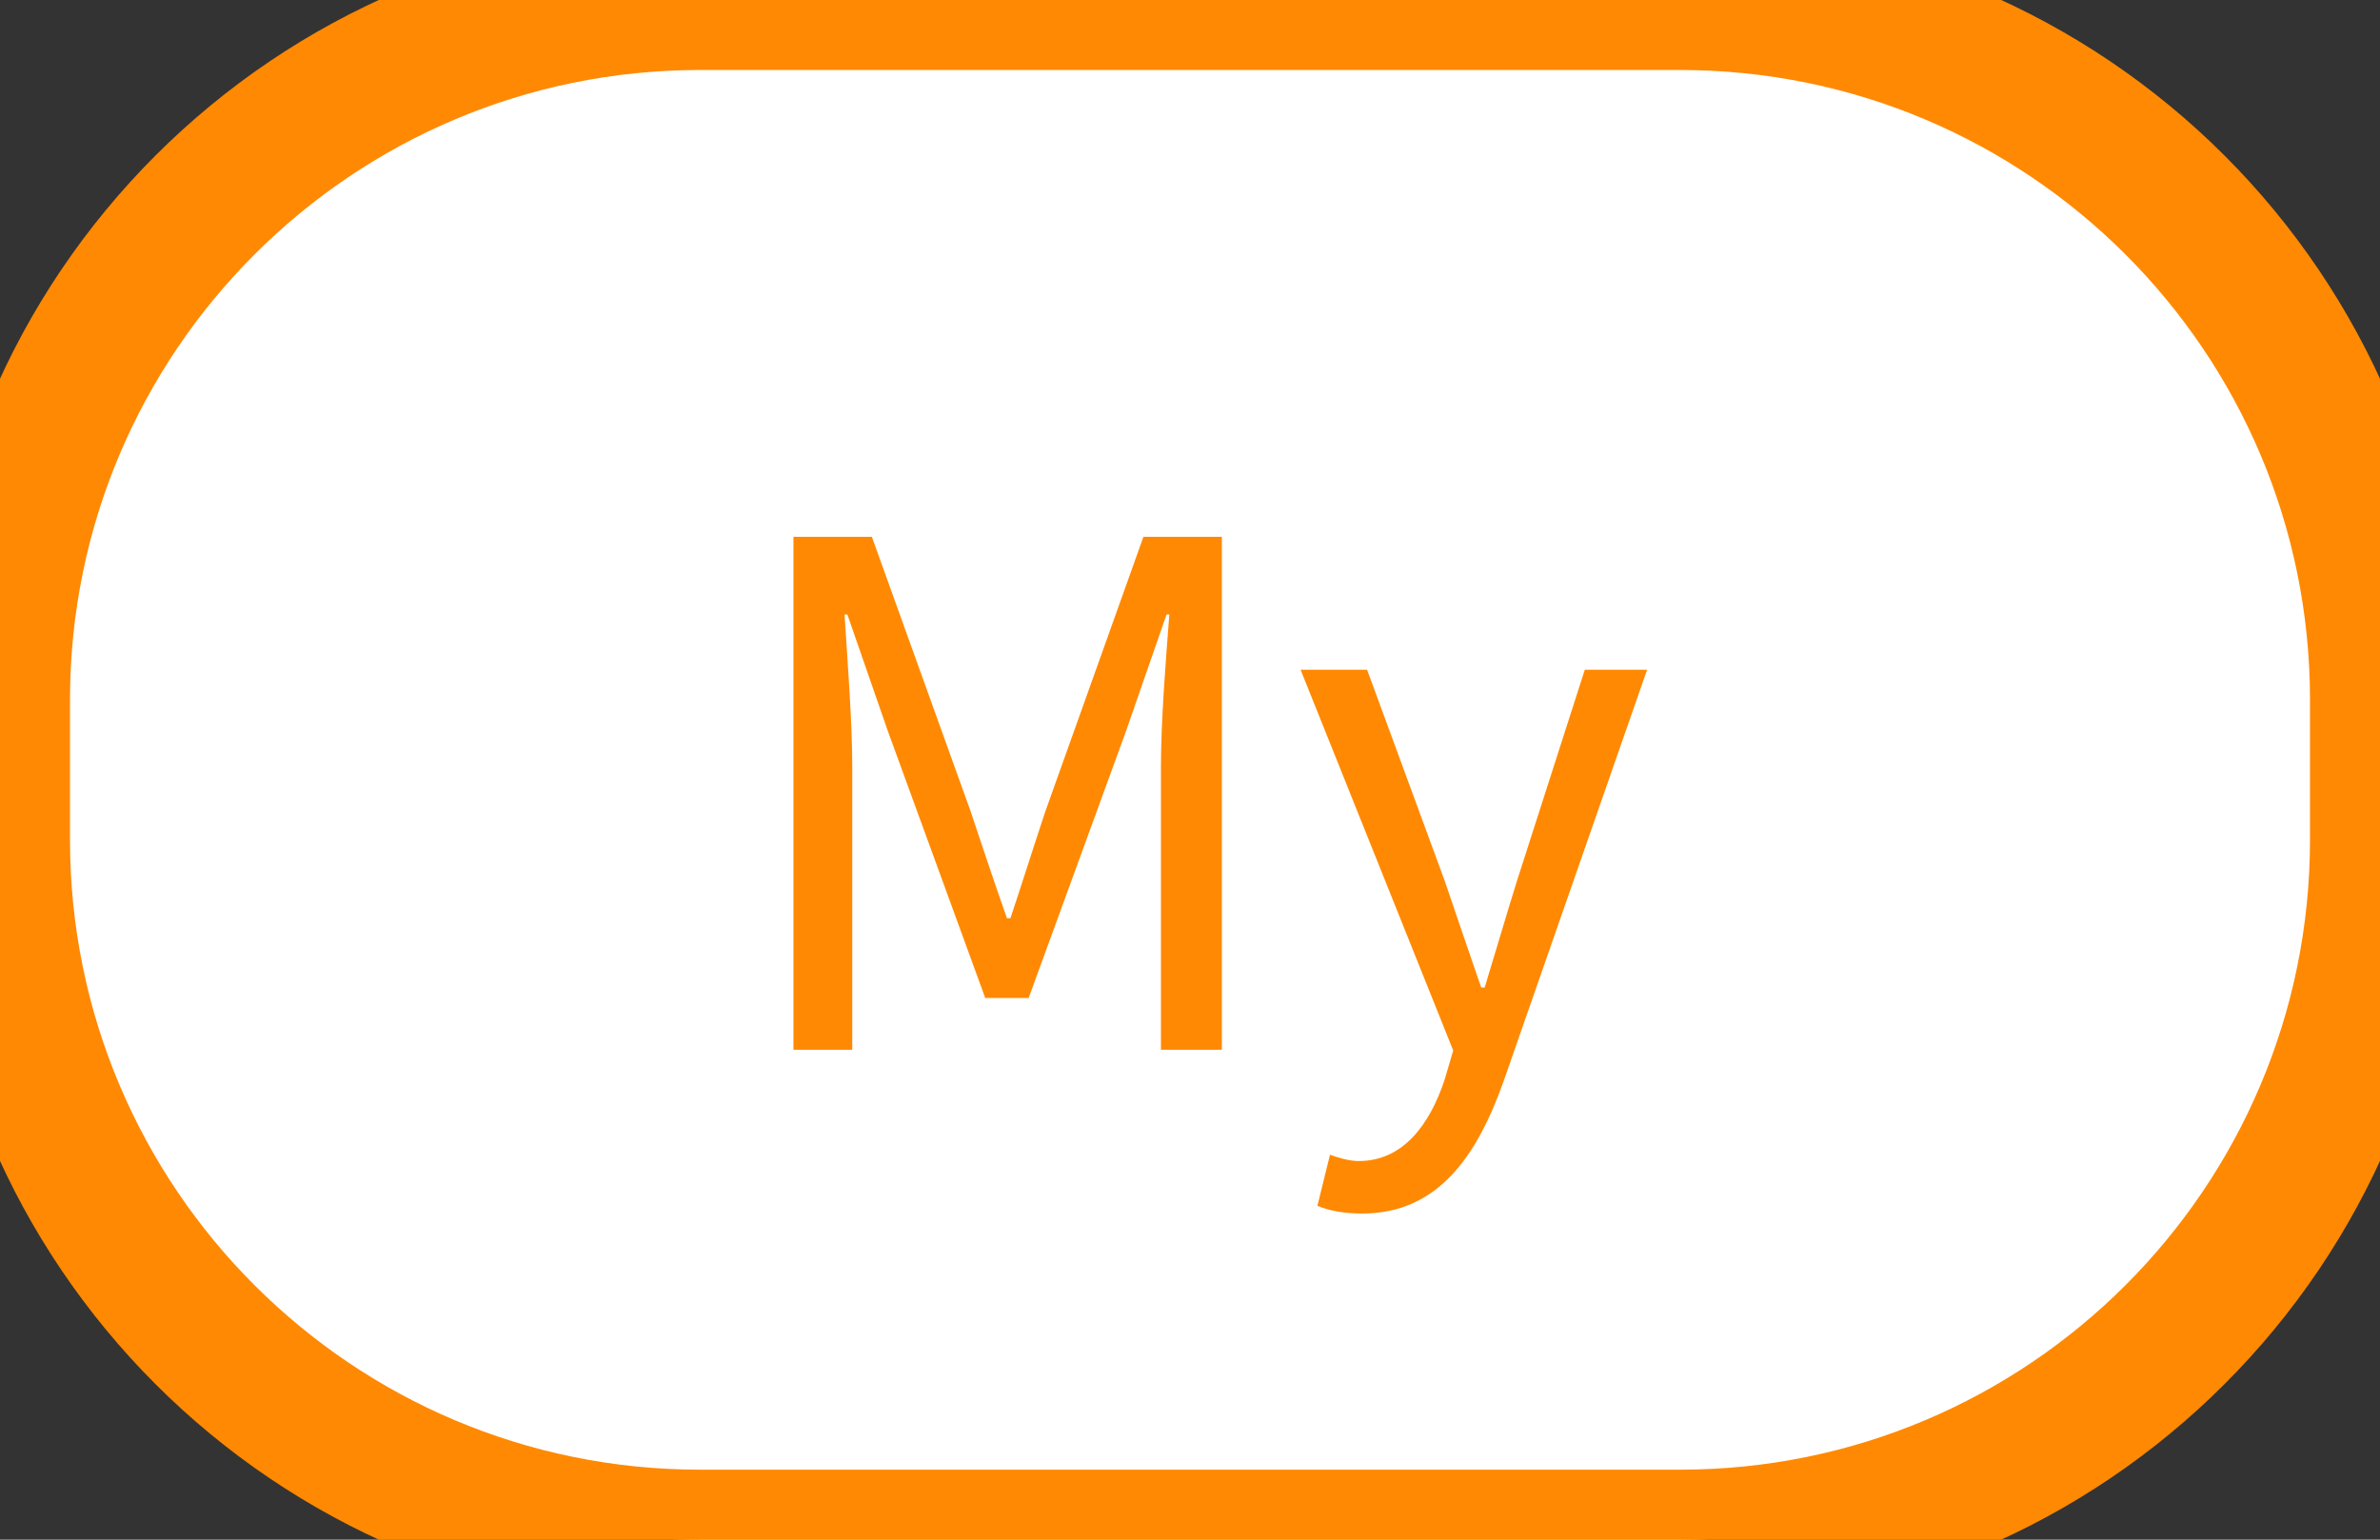 <svg width="34" height="22" viewBox="0 0 34 22" fill="none" xmlns="http://www.w3.org/2000/svg">
<rect x="0" y="0" width="34" height="22" fill="#333333" stroke="none"/>
<path d="M0 10C0 4.477 4.477 0 10 0H24C29.523 0 34 4.477 34 10V12C34 17.523 29.523 22 24 22H10C4.477 22 0 17.523 0 12V10Z" fill="white"/>
<path d="M11.335 15H12.175V10.94C12.175 10.31 12.105 9.42 12.065 8.78H12.105L12.685 10.45L14.075 14.26H14.695L16.085 10.45L16.665 8.78H16.705C16.655 9.42 16.585 10.31 16.585 10.94V15H17.455V7.67H16.335L14.935 11.59C14.765 12.1 14.605 12.61 14.435 13.12H14.385C14.205 12.61 14.035 12.1 13.865 11.59L12.455 7.67H11.335V15ZM19.46 17.34C20.54 17.34 21.1 16.52 21.48 15.45L23.53 9.57H22.64L21.67 12.59C21.52 13.07 21.36 13.62 21.21 14.11H21.16C20.99 13.62 20.8 13.06 20.64 12.59L19.53 9.57H18.58L20.76 15.01L20.64 15.42C20.42 16.09 20.03 16.59 19.41 16.59C19.27 16.59 19.11 16.54 19 16.5L18.82 17.23C18.99 17.3 19.2 17.34 19.46 17.34Z" fill="#FF8902"/>
<path d="M10 1H24V-1H10V1ZM33 10V12H35V10H33ZM24 21H10V23H24V21ZM1 12V10H-1V12H1ZM10 21C5.029 21 1 16.971 1 12H-1C-1 18.075 3.925 23 10 23V21ZM33 12C33 16.971 28.971 21 24 21V23C30.075 23 35 18.075 35 12H33ZM24 1C28.971 1 33 5.029 33 10H35C35 3.925 30.075 -1 24 -1V1ZM10 -1C3.925 -1 -1 3.925 -1 10H1C1 5.029 5.029 1 10 1V-1Z" fill="#FF8902"/>
</svg>
